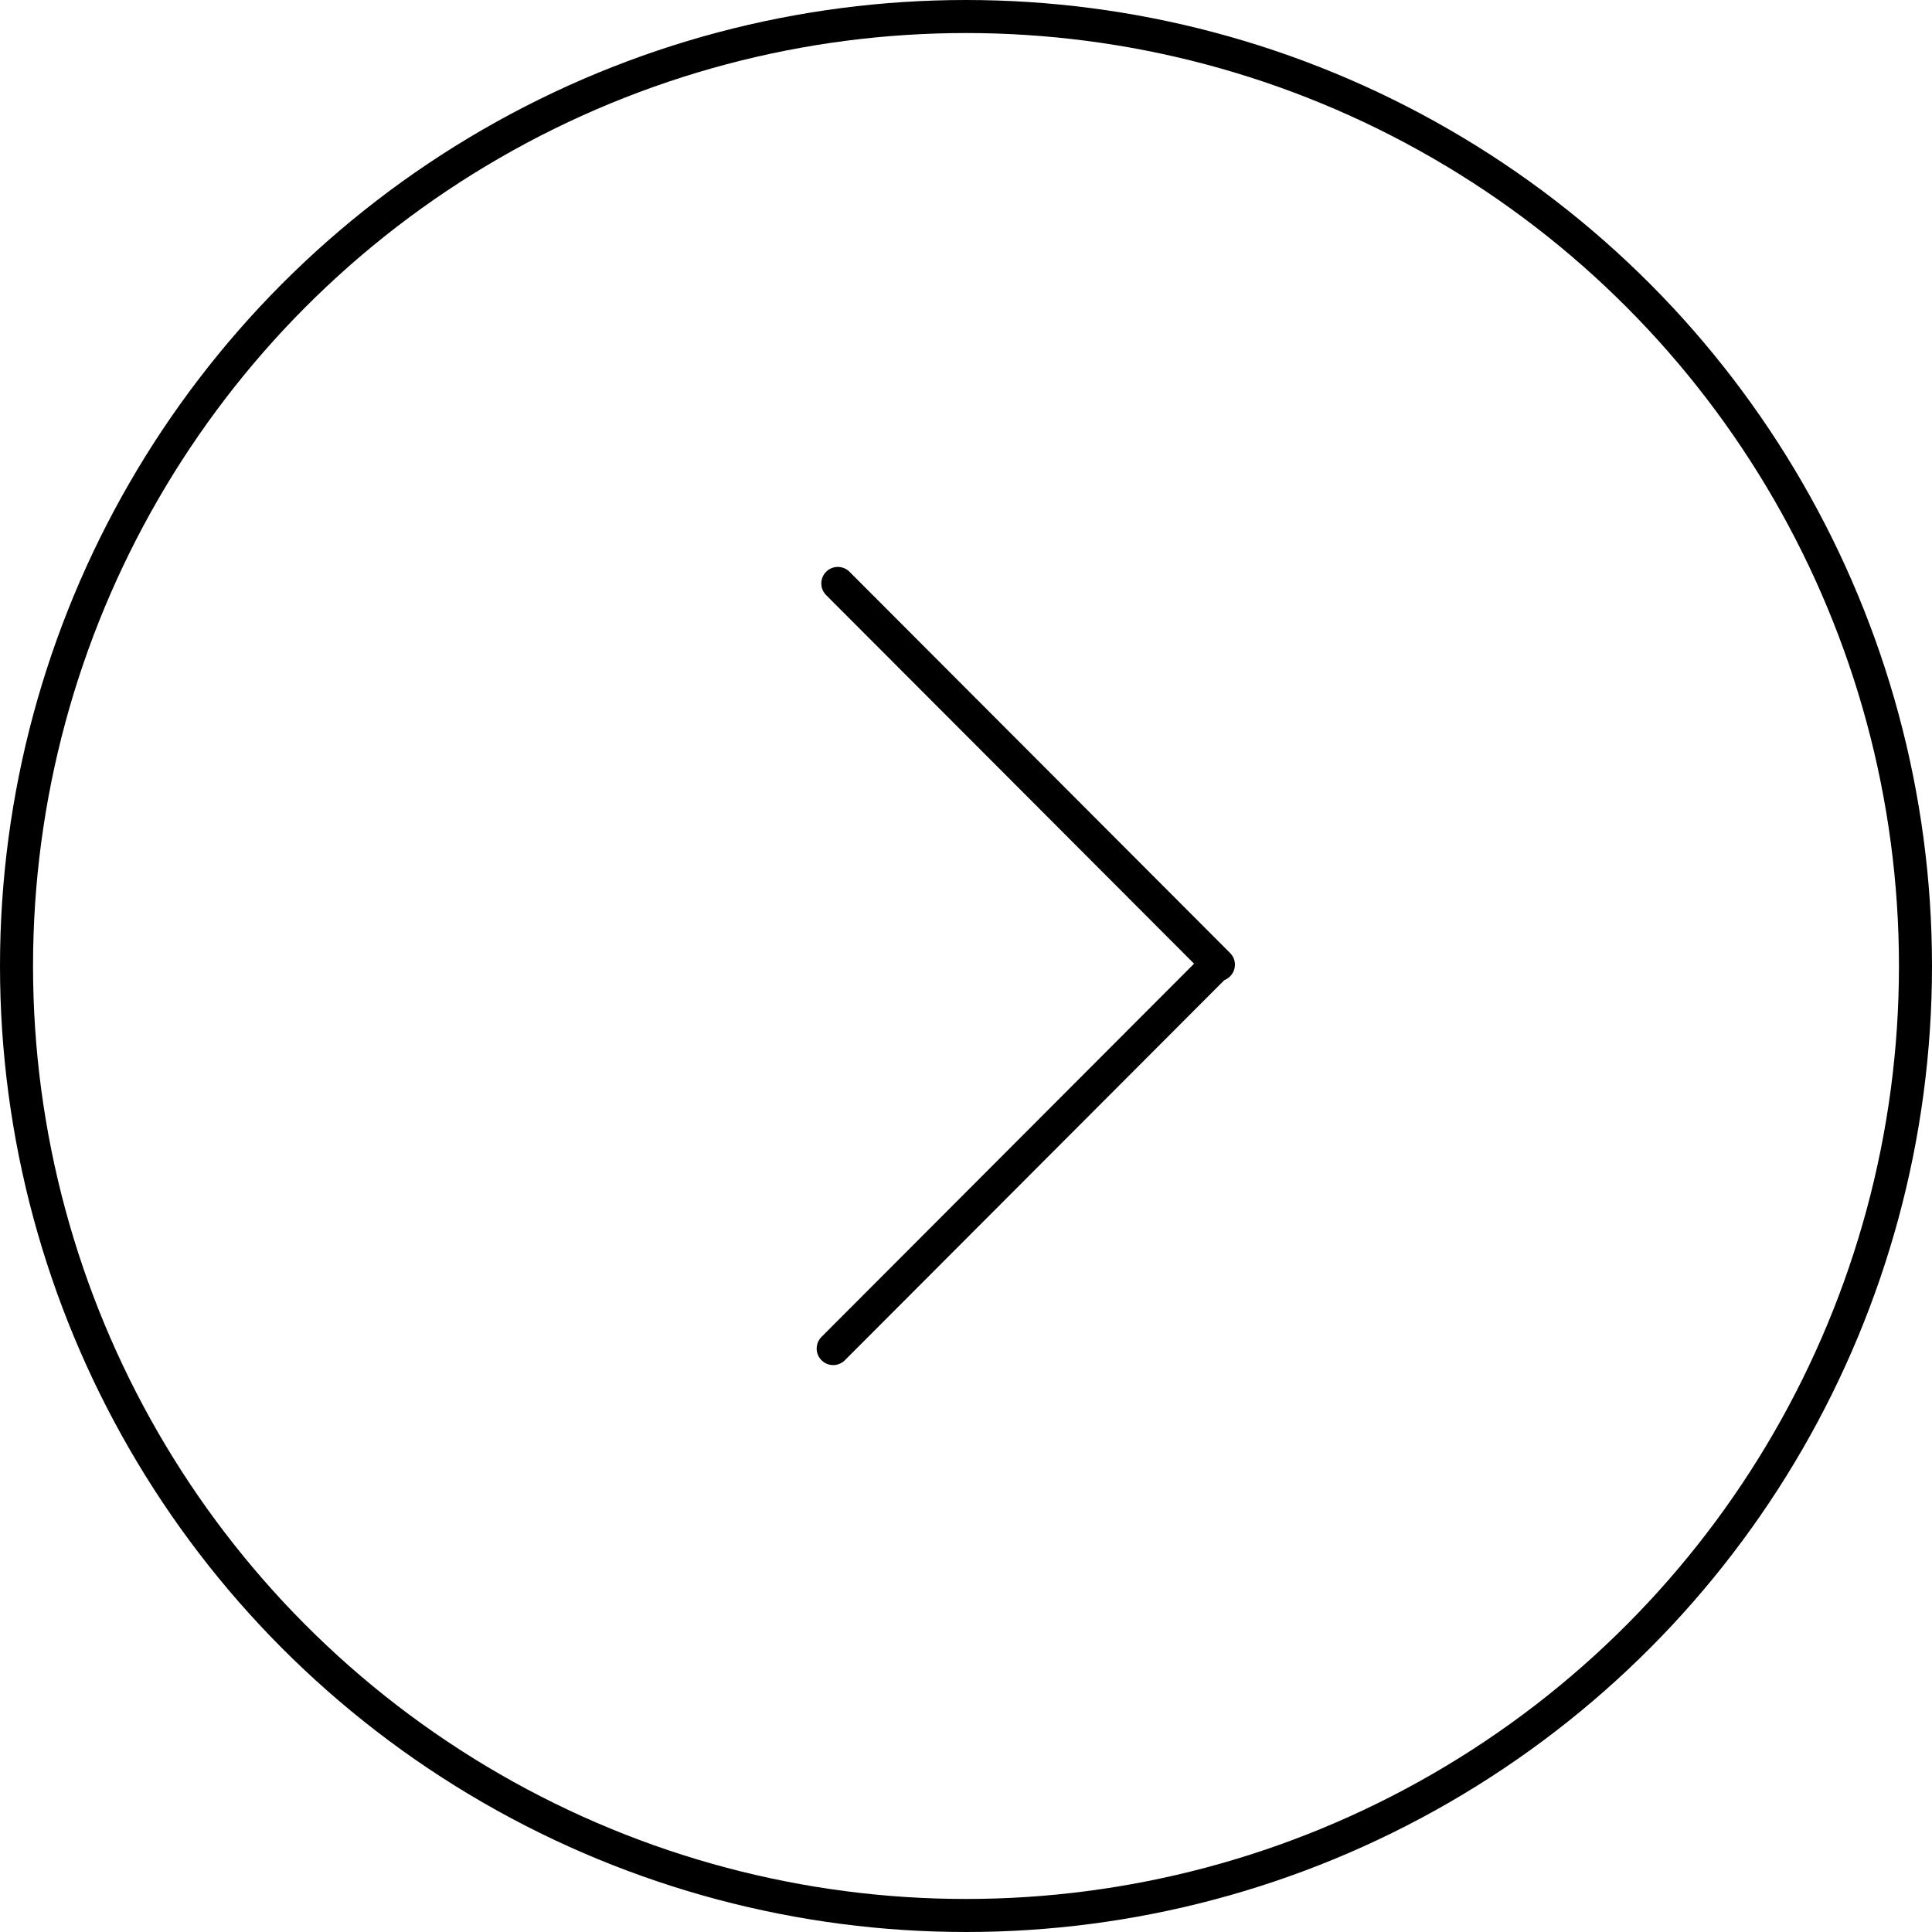 <svg xmlns="http://www.w3.org/2000/svg" viewBox="0 0 29.24 29.24">
  <defs>
    <style>
      .cls-1 {
        fill: none;
        stroke: #000;
        stroke-linecap: round;
        stroke-linejoin: round;
        stroke-width: 0.5px;
      }
    </style>
  </defs>
  <title>search-btn</title>
  <g id="Layer_2" data-name="Layer 2">
    <g id="maquettes">
      <g>
        <line class="cls-1" x1="12.61" y1="20.41" x2="18.37" y2="14.64"/>
        <line class="cls-1" x1="12.68" y1="8.83" x2="18.44" y2="14.6"/>
      </g>
      <circle class="cls-1" cx="14.62" cy="14.62" r="14.37"/>
    </g>
  </g>
</svg>
